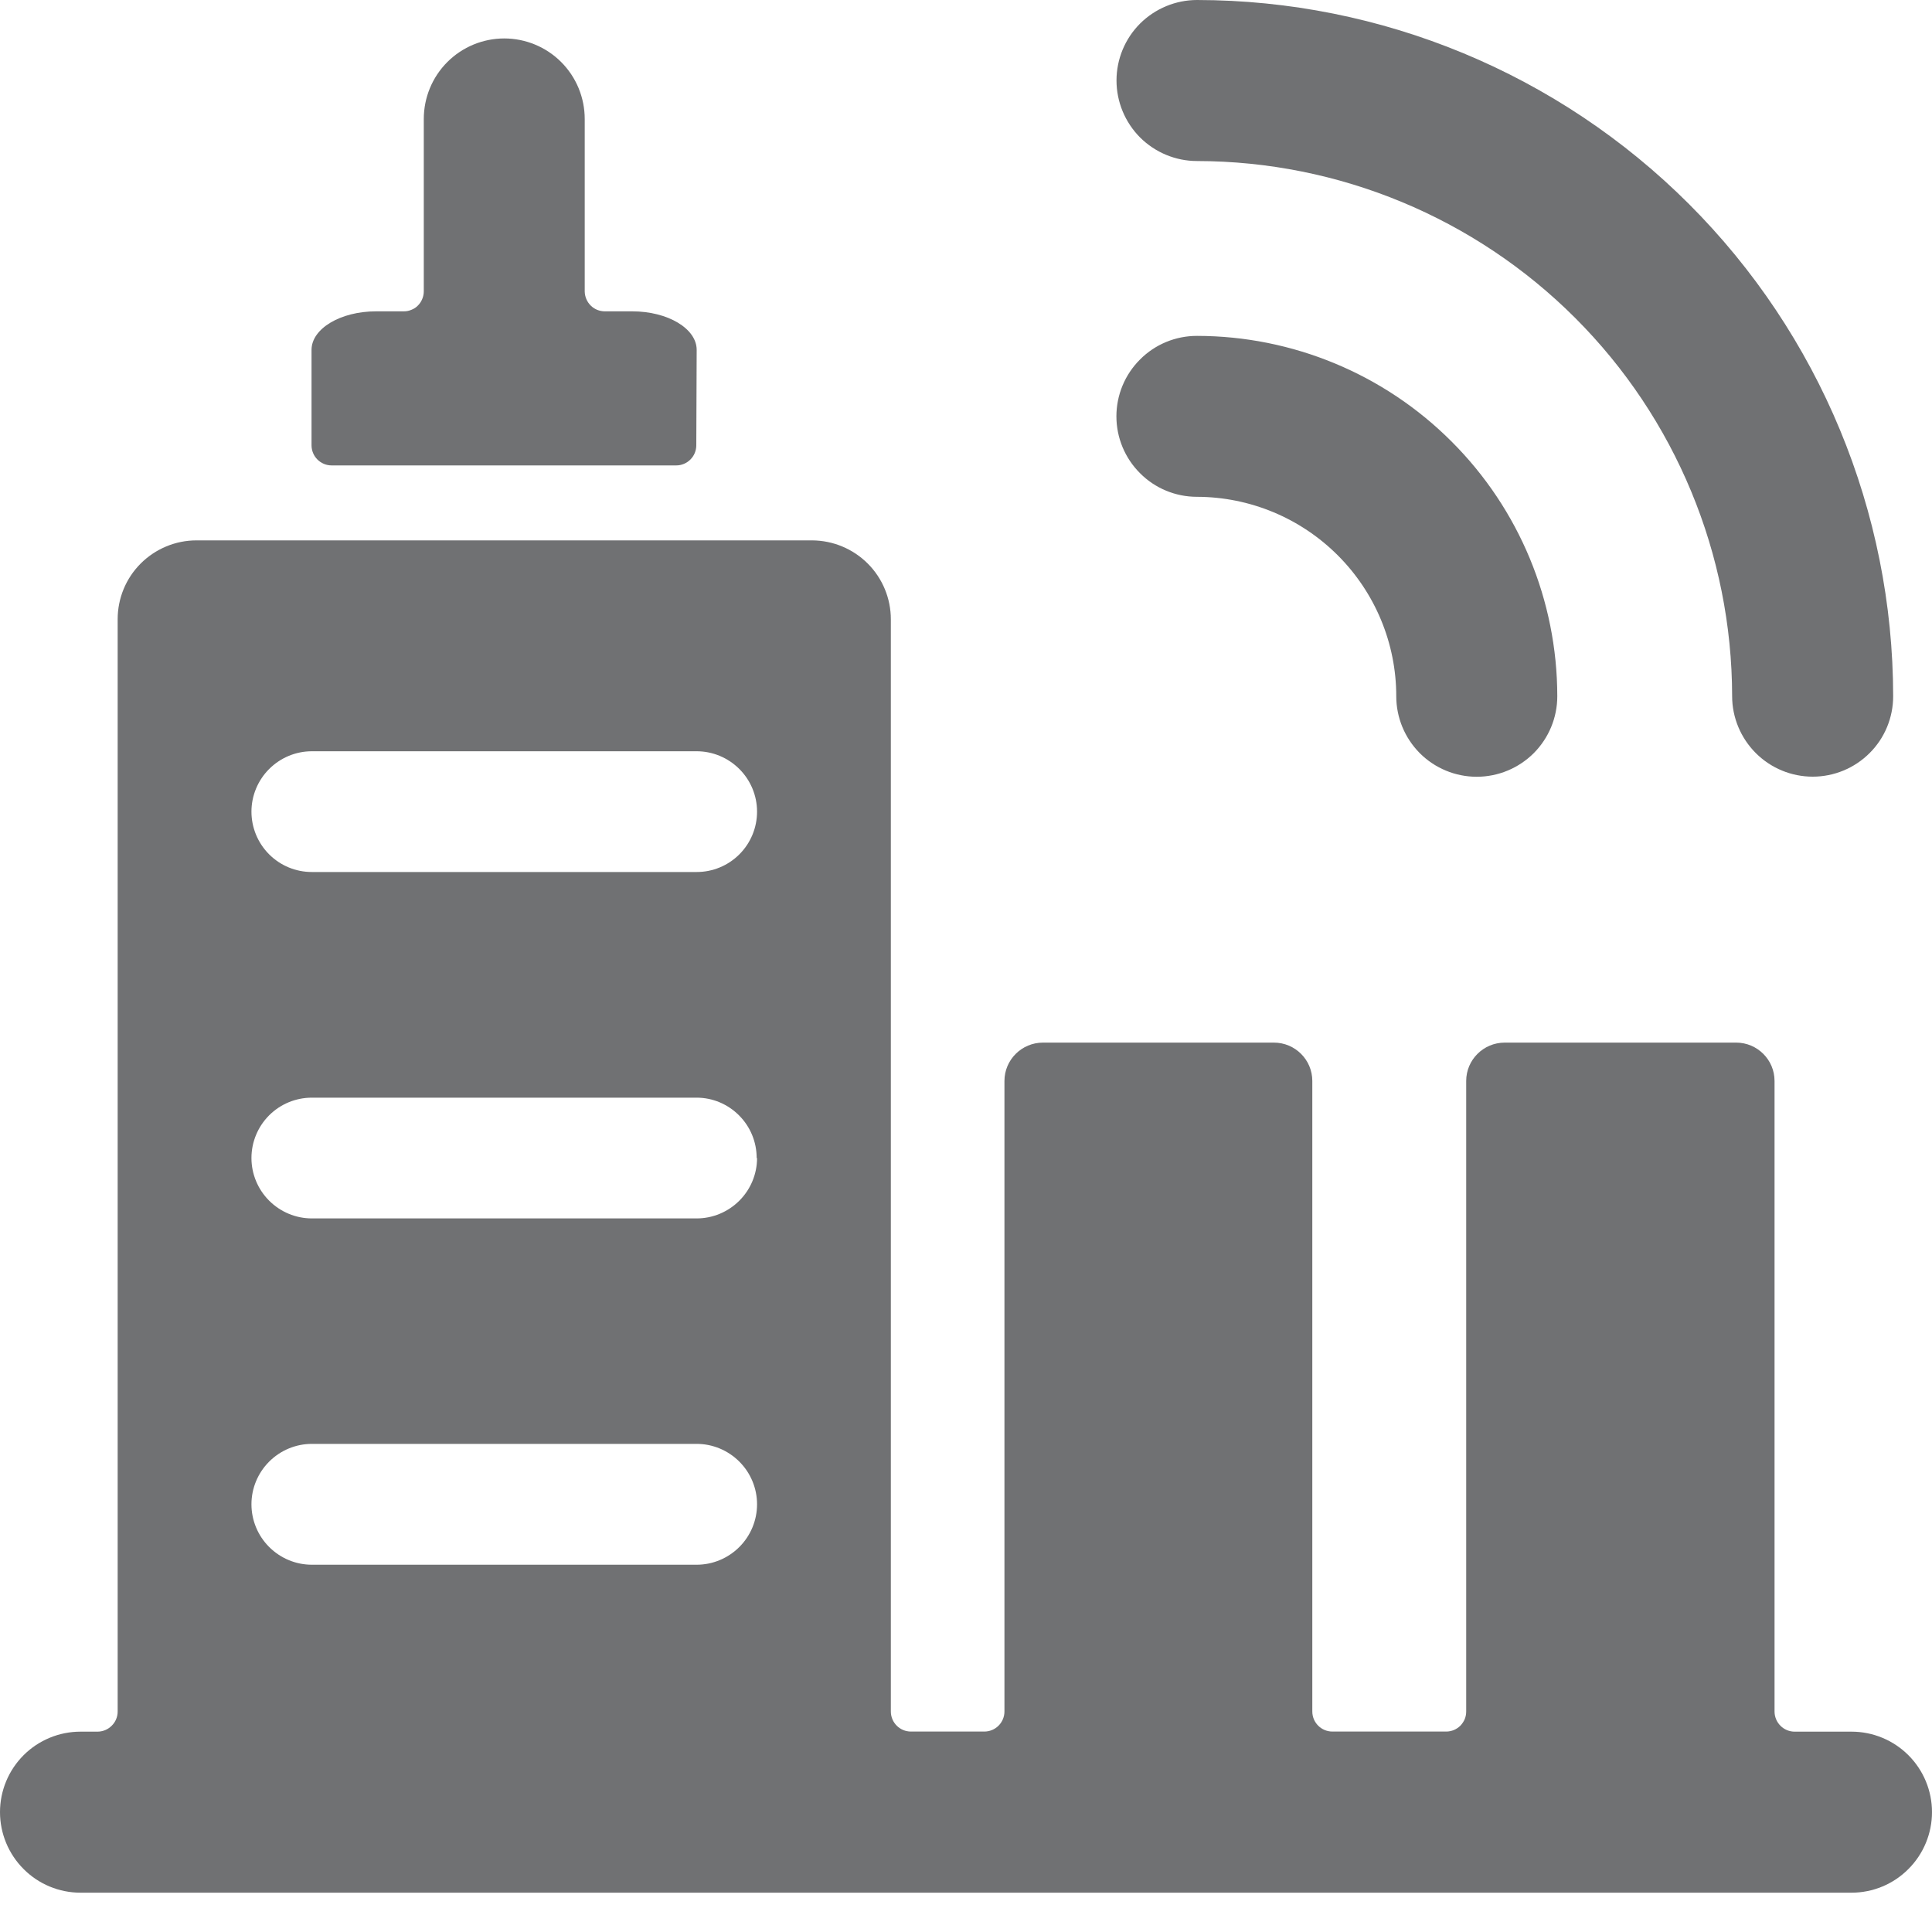 <svg width="20" height="20" viewBox="0 0 20 20" fill="none" xmlns="http://www.w3.org/2000/svg">
<g clip-path="url(#clip0_97_91)">
<path fill-rule="evenodd" clip-rule="evenodd" d="M17.931 7.207C17.929 5.738 17.345 4.33 16.307 3.292C15.268 2.253 13.86 1.669 12.392 1.667C12.171 1.667 11.959 1.579 11.802 1.423C11.646 1.266 11.558 1.054 11.558 0.833C11.558 0.612 11.646 0.4 11.802 0.244C11.959 0.088 12.171 0 12.392 0C14.302 0.002 16.134 0.762 17.485 2.113C18.836 3.464 19.596 5.296 19.598 7.207C19.598 7.428 19.511 7.64 19.354 7.796C19.198 7.952 18.986 8.04 18.765 8.04C18.544 8.04 18.332 7.952 18.176 7.796C18.02 7.64 17.931 7.428 17.931 7.207ZM6.545 3.223C6.914 3.223 7.212 3.402 7.212 3.622L7.208 4.61C7.208 4.665 7.186 4.718 7.147 4.757C7.108 4.796 7.055 4.818 7 4.818H3.433C3.378 4.818 3.325 4.796 3.286 4.757C3.247 4.718 3.225 4.665 3.225 4.61V3.622C3.225 3.402 3.525 3.223 3.892 3.223H4.18C4.207 3.223 4.234 3.218 4.259 3.207C4.285 3.197 4.308 3.182 4.327 3.162C4.346 3.143 4.361 3.12 4.371 3.095C4.382 3.069 4.387 3.042 4.387 3.015V1.232C4.387 1.011 4.474 0.799 4.631 0.642C4.787 0.486 4.999 0.398 5.22 0.398C5.441 0.398 5.653 0.486 5.809 0.642C5.966 0.799 6.053 1.011 6.053 1.232V3.017C6.054 3.072 6.076 3.124 6.115 3.163C6.154 3.202 6.207 3.223 6.262 3.223H6.545ZM7.212 14.947H3.228C3.063 14.947 2.904 15.013 2.786 15.131C2.669 15.248 2.603 15.407 2.603 15.572C2.603 15.738 2.669 15.897 2.786 16.014C2.904 16.132 3.063 16.198 3.228 16.198H7.212C7.377 16.198 7.536 16.132 7.654 16.014C7.771 15.897 7.837 15.738 7.837 15.572C7.837 15.407 7.771 15.248 7.654 15.131C7.536 15.013 7.377 14.947 7.212 14.947ZM7.212 12.613C7.377 12.613 7.536 12.547 7.654 12.429C7.771 12.312 7.837 12.153 7.837 11.988H7.833C7.833 11.822 7.768 11.664 7.651 11.547C7.535 11.43 7.377 11.363 7.212 11.363H3.228C3.063 11.363 2.904 11.428 2.786 11.546C2.669 11.663 2.603 11.822 2.603 11.988C2.603 12.153 2.669 12.312 2.786 12.429C2.904 12.547 3.063 12.613 3.228 12.613H7.212ZM3.228 9.027H7.212C7.377 9.027 7.536 8.962 7.654 8.844C7.771 8.727 7.837 8.568 7.837 8.402C7.837 8.237 7.771 8.078 7.654 7.961C7.536 7.843 7.377 7.777 7.212 7.777H3.228C3.063 7.777 2.904 7.843 2.786 7.961C2.669 8.078 2.603 8.237 2.603 8.402C2.603 8.568 2.669 8.727 2.786 8.844C2.904 8.962 3.063 9.027 3.228 9.027ZM18.578 17.926H19.167C19.388 17.926 19.6 18.014 19.756 18.17C19.912 18.326 20 18.538 20 18.759C20 18.98 19.912 19.192 19.756 19.348C19.6 19.505 19.388 19.593 19.167 19.593H0.833C0.612 19.593 0.4 19.505 0.244 19.348C0.088 19.192 0 18.98 0 18.759C0 18.538 0.088 18.326 0.244 18.17C0.4 18.014 0.612 17.926 0.833 17.926H1.009C1.064 17.926 1.117 17.904 1.156 17.865C1.196 17.826 1.218 17.773 1.218 17.718V6.411C1.218 6.194 1.303 5.987 1.456 5.834C1.609 5.681 1.817 5.594 2.033 5.594H8.407C8.623 5.595 8.83 5.681 8.983 5.834C9.136 5.987 9.222 6.195 9.222 6.411V17.717C9.222 17.832 9.315 17.925 9.43 17.925H10.19C10.245 17.925 10.298 17.903 10.337 17.864C10.376 17.825 10.398 17.772 10.398 17.717V11.19C10.398 10.971 10.577 10.793 10.797 10.793H13.187C13.407 10.793 13.585 10.971 13.585 11.19V17.717C13.585 17.832 13.678 17.925 13.793 17.925H14.972C14.999 17.925 15.026 17.919 15.051 17.909C15.076 17.898 15.099 17.883 15.118 17.864C15.137 17.844 15.152 17.821 15.163 17.796C15.173 17.771 15.178 17.744 15.178 17.717V11.19C15.178 10.971 15.357 10.793 15.577 10.793H17.972C18.192 10.793 18.37 10.971 18.37 11.19V17.717C18.37 17.832 18.463 17.926 18.578 17.926ZM12.391 5.143C12.938 5.144 13.462 5.362 13.849 5.749C14.236 6.136 14.454 6.66 14.454 7.207C14.454 7.429 14.542 7.64 14.698 7.797C14.854 7.953 15.066 8.041 15.287 8.041C15.508 8.041 15.72 7.953 15.877 7.797C16.033 7.64 16.121 7.429 16.121 7.207C16.12 6.218 15.727 5.27 15.027 4.571C14.328 3.871 13.38 3.478 12.391 3.477C12.17 3.477 11.958 3.564 11.802 3.721C11.645 3.877 11.557 4.089 11.557 4.31C11.557 4.531 11.645 4.743 11.802 4.899C11.958 5.056 12.17 5.143 12.391 5.143Z" fill="#202125" fill-opacity="0.64"/>
</g>
<defs>
<clipPath id="clip0_97_91">
<rect width="20" height="20" fill="white"/>
</clipPath>
</defs>
</svg>
